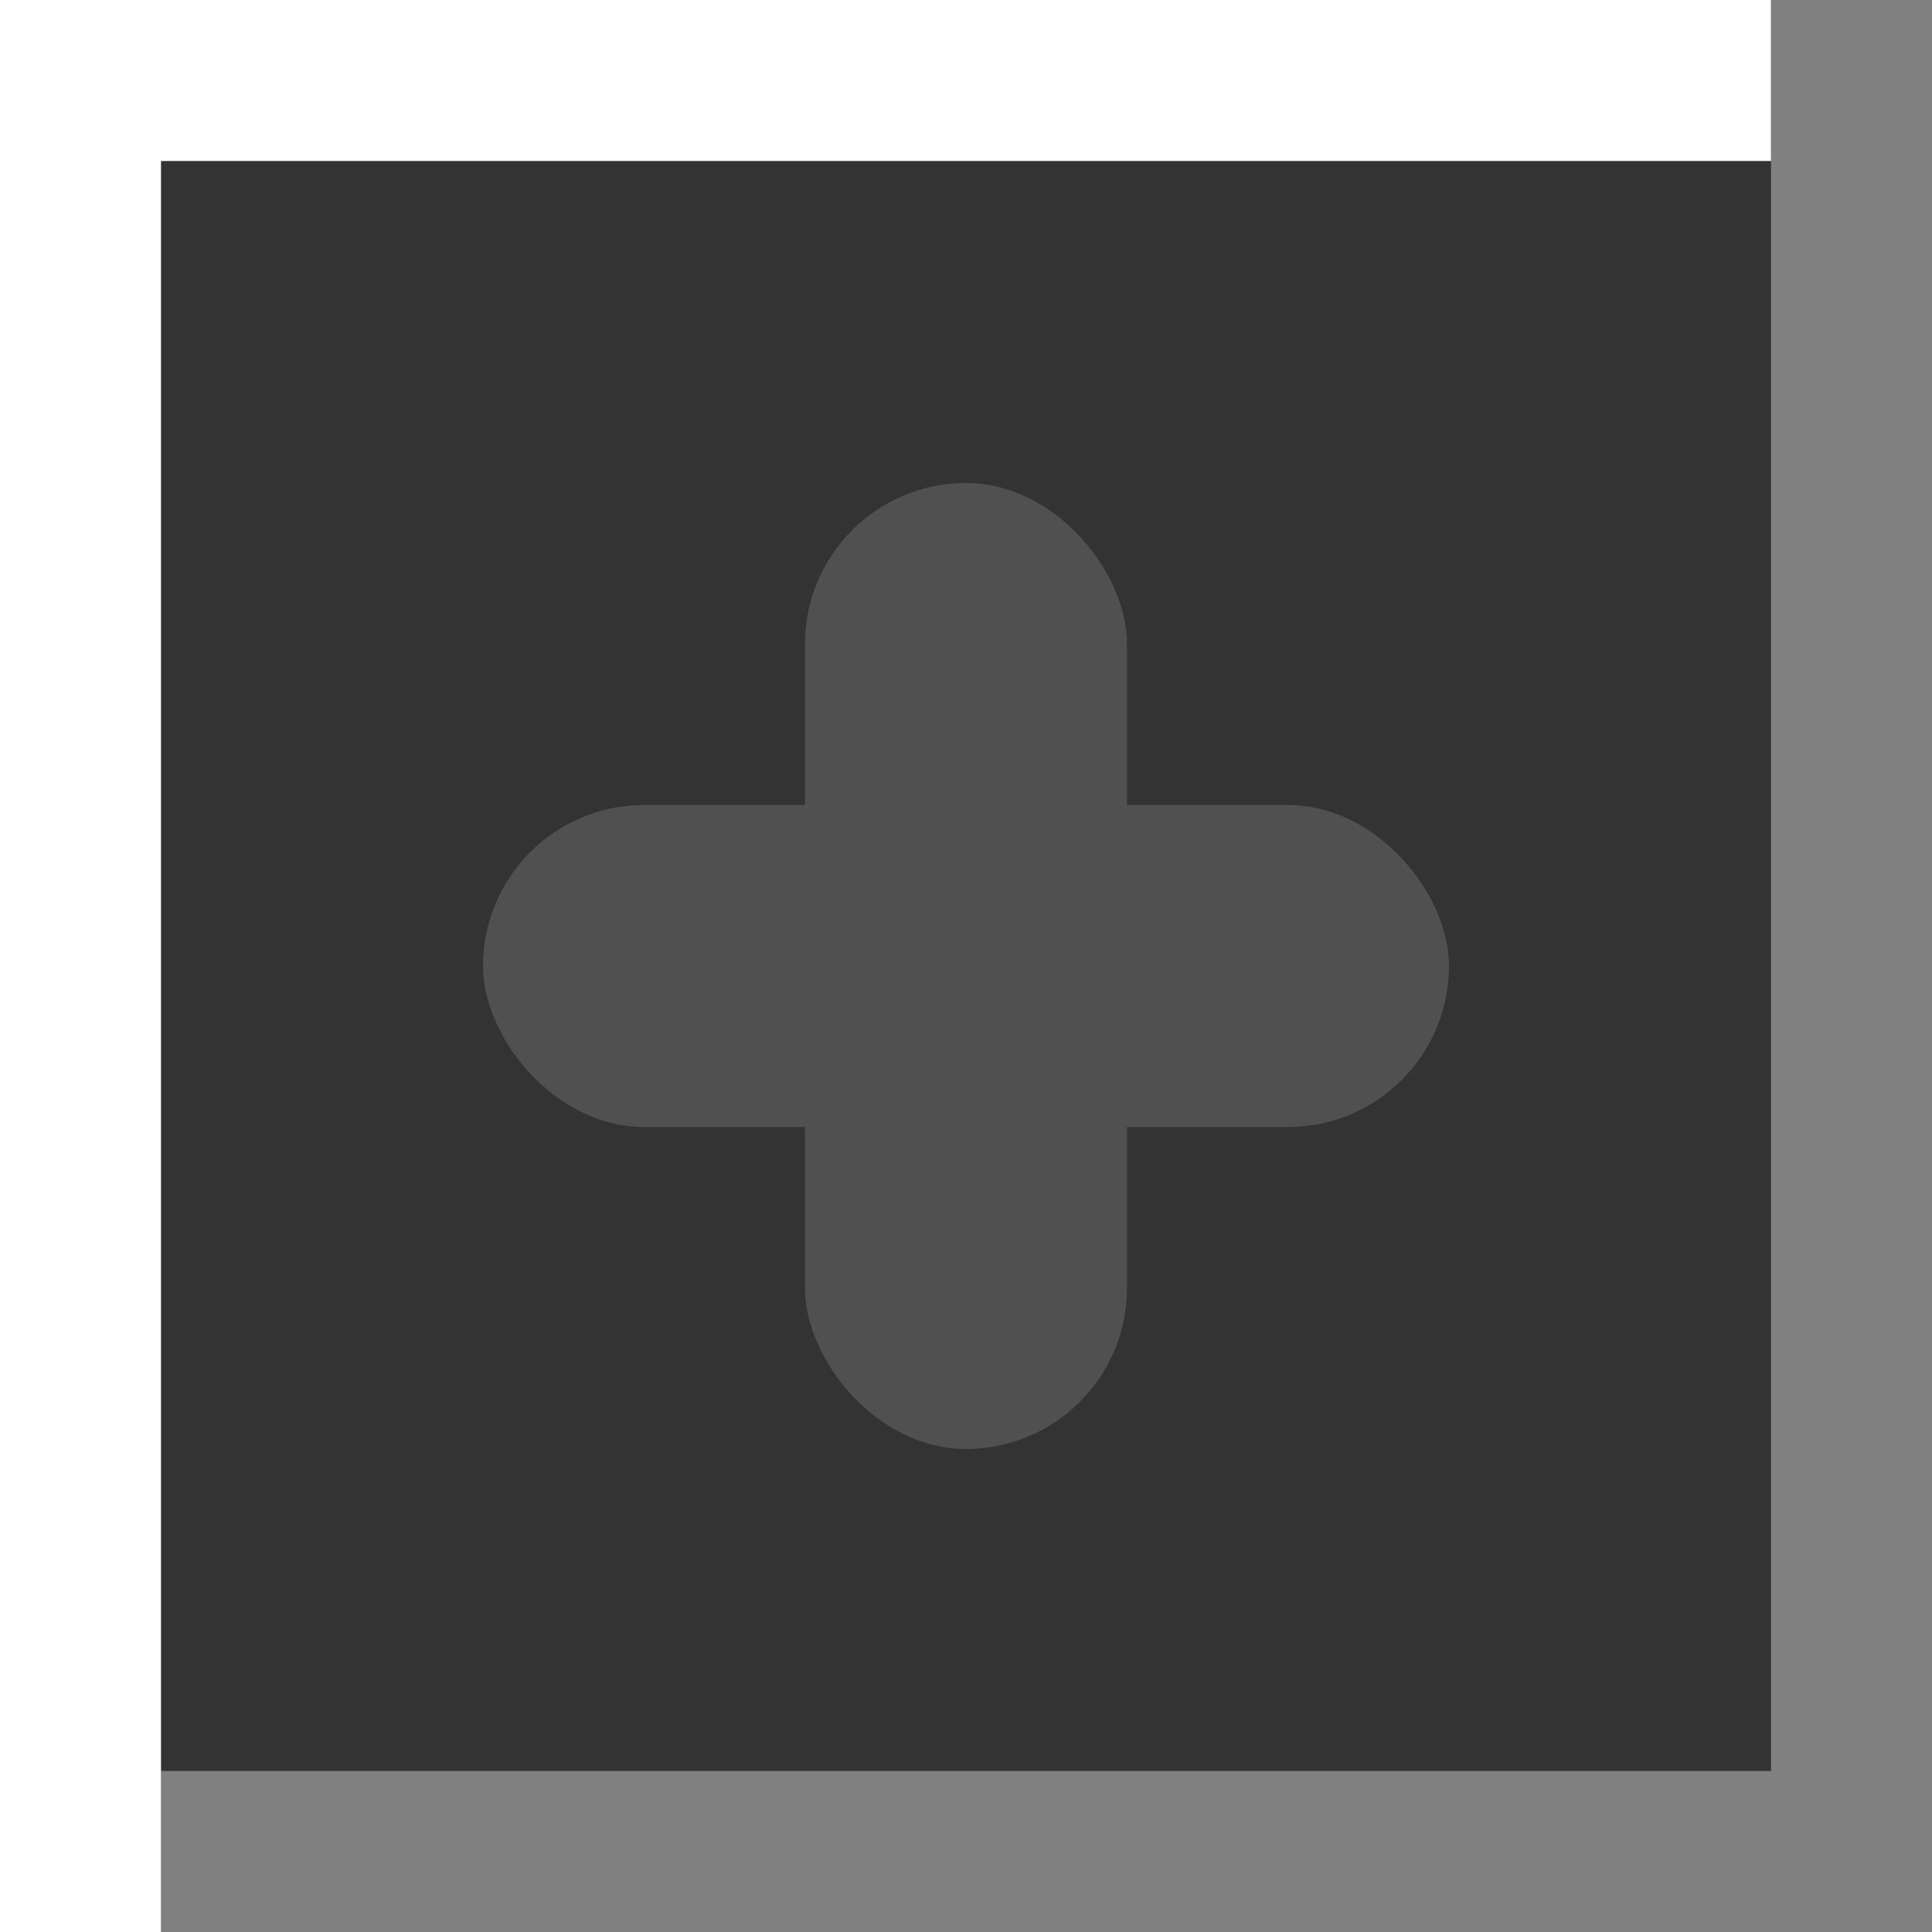 <svg height="12" viewBox="0 0 12 12" width="12" xmlns="http://www.w3.org/2000/svg">







     <rect x="0" y="0" width="12" height="12" fill="#333333" stroke="none"/>







     /&gt;
 <rect fill="#505050" height="6" ry="1" width="2" x="5" y="3"/><path d="m11 0v11h-10v1h10 1v-12z" fill="#808080"/><path d="m0 0v1 11h1v-11h10v-1z" fill="#fff"/><rect fill="#505050" height="2" ry="1" width="6" x="3" y="5"/></svg>